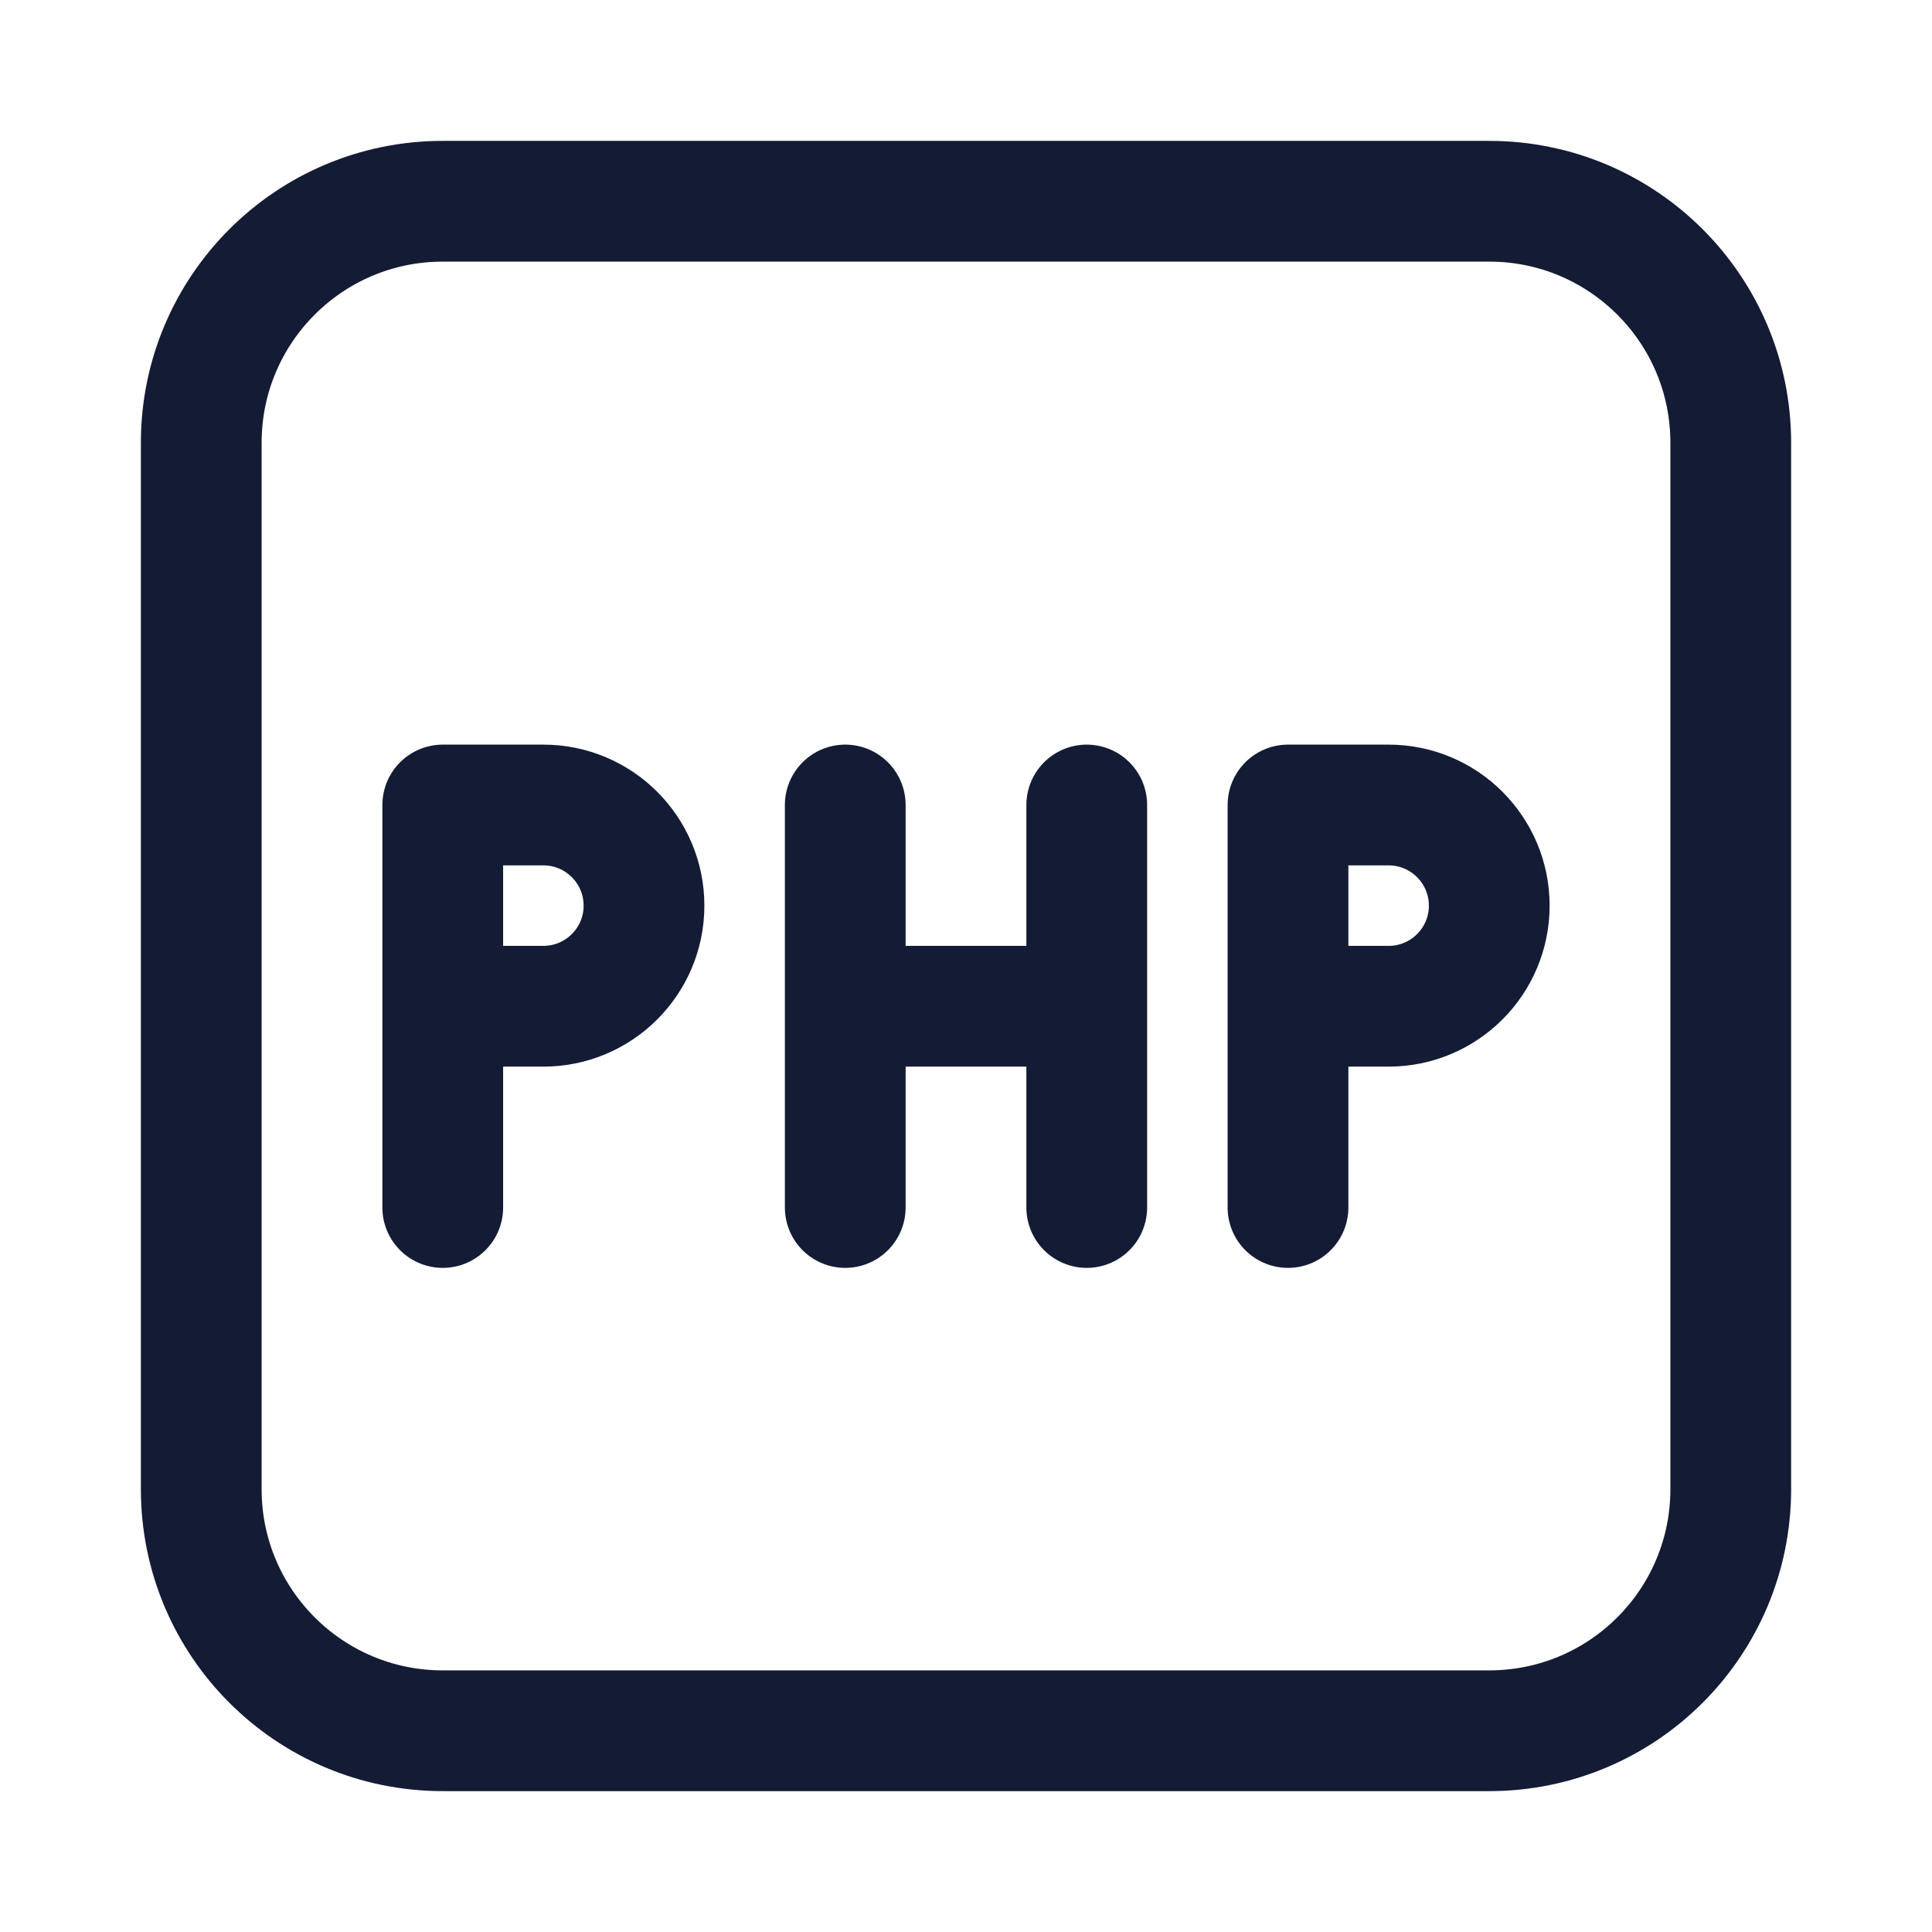 <svg width="24" height="24" viewBox="0 0 24 24" fill="none" xmlns="http://www.w3.org/2000/svg">
<path d="M21.5 18.5V5.5C21.5 3.843 20.157 2.5 18.5 2.5H5.5C3.843 2.5 2.5 3.843 2.5 5.5V18.5C2.5 20.157 3.843 21.5 5.5 21.5L18.5 21.5C20.157 21.5 21.5 20.157 21.5 18.5Z" stroke="#141B34" stroke-width="1.5" stroke-linejoin="round"/>
<path d="M5.5 15V12.5M5.5 12.5V10H6.75C7.44 10 8 10.56 8 11.25C8 11.94 7.44 12.5 6.75 12.5H5.5ZM16 15V12.5M16 12.5V10H17.25C17.94 10 18.5 10.56 18.5 11.25C18.5 11.94 17.94 12.5 17.25 12.5H16ZM10.5 10V12.5M10.5 12.5V15M10.5 12.5H13.5M13.5 12.5V10M13.5 12.5V15" stroke="#141B34" stroke-width="1.5" stroke-linecap="round" stroke-linejoin="round"/>
</svg>
